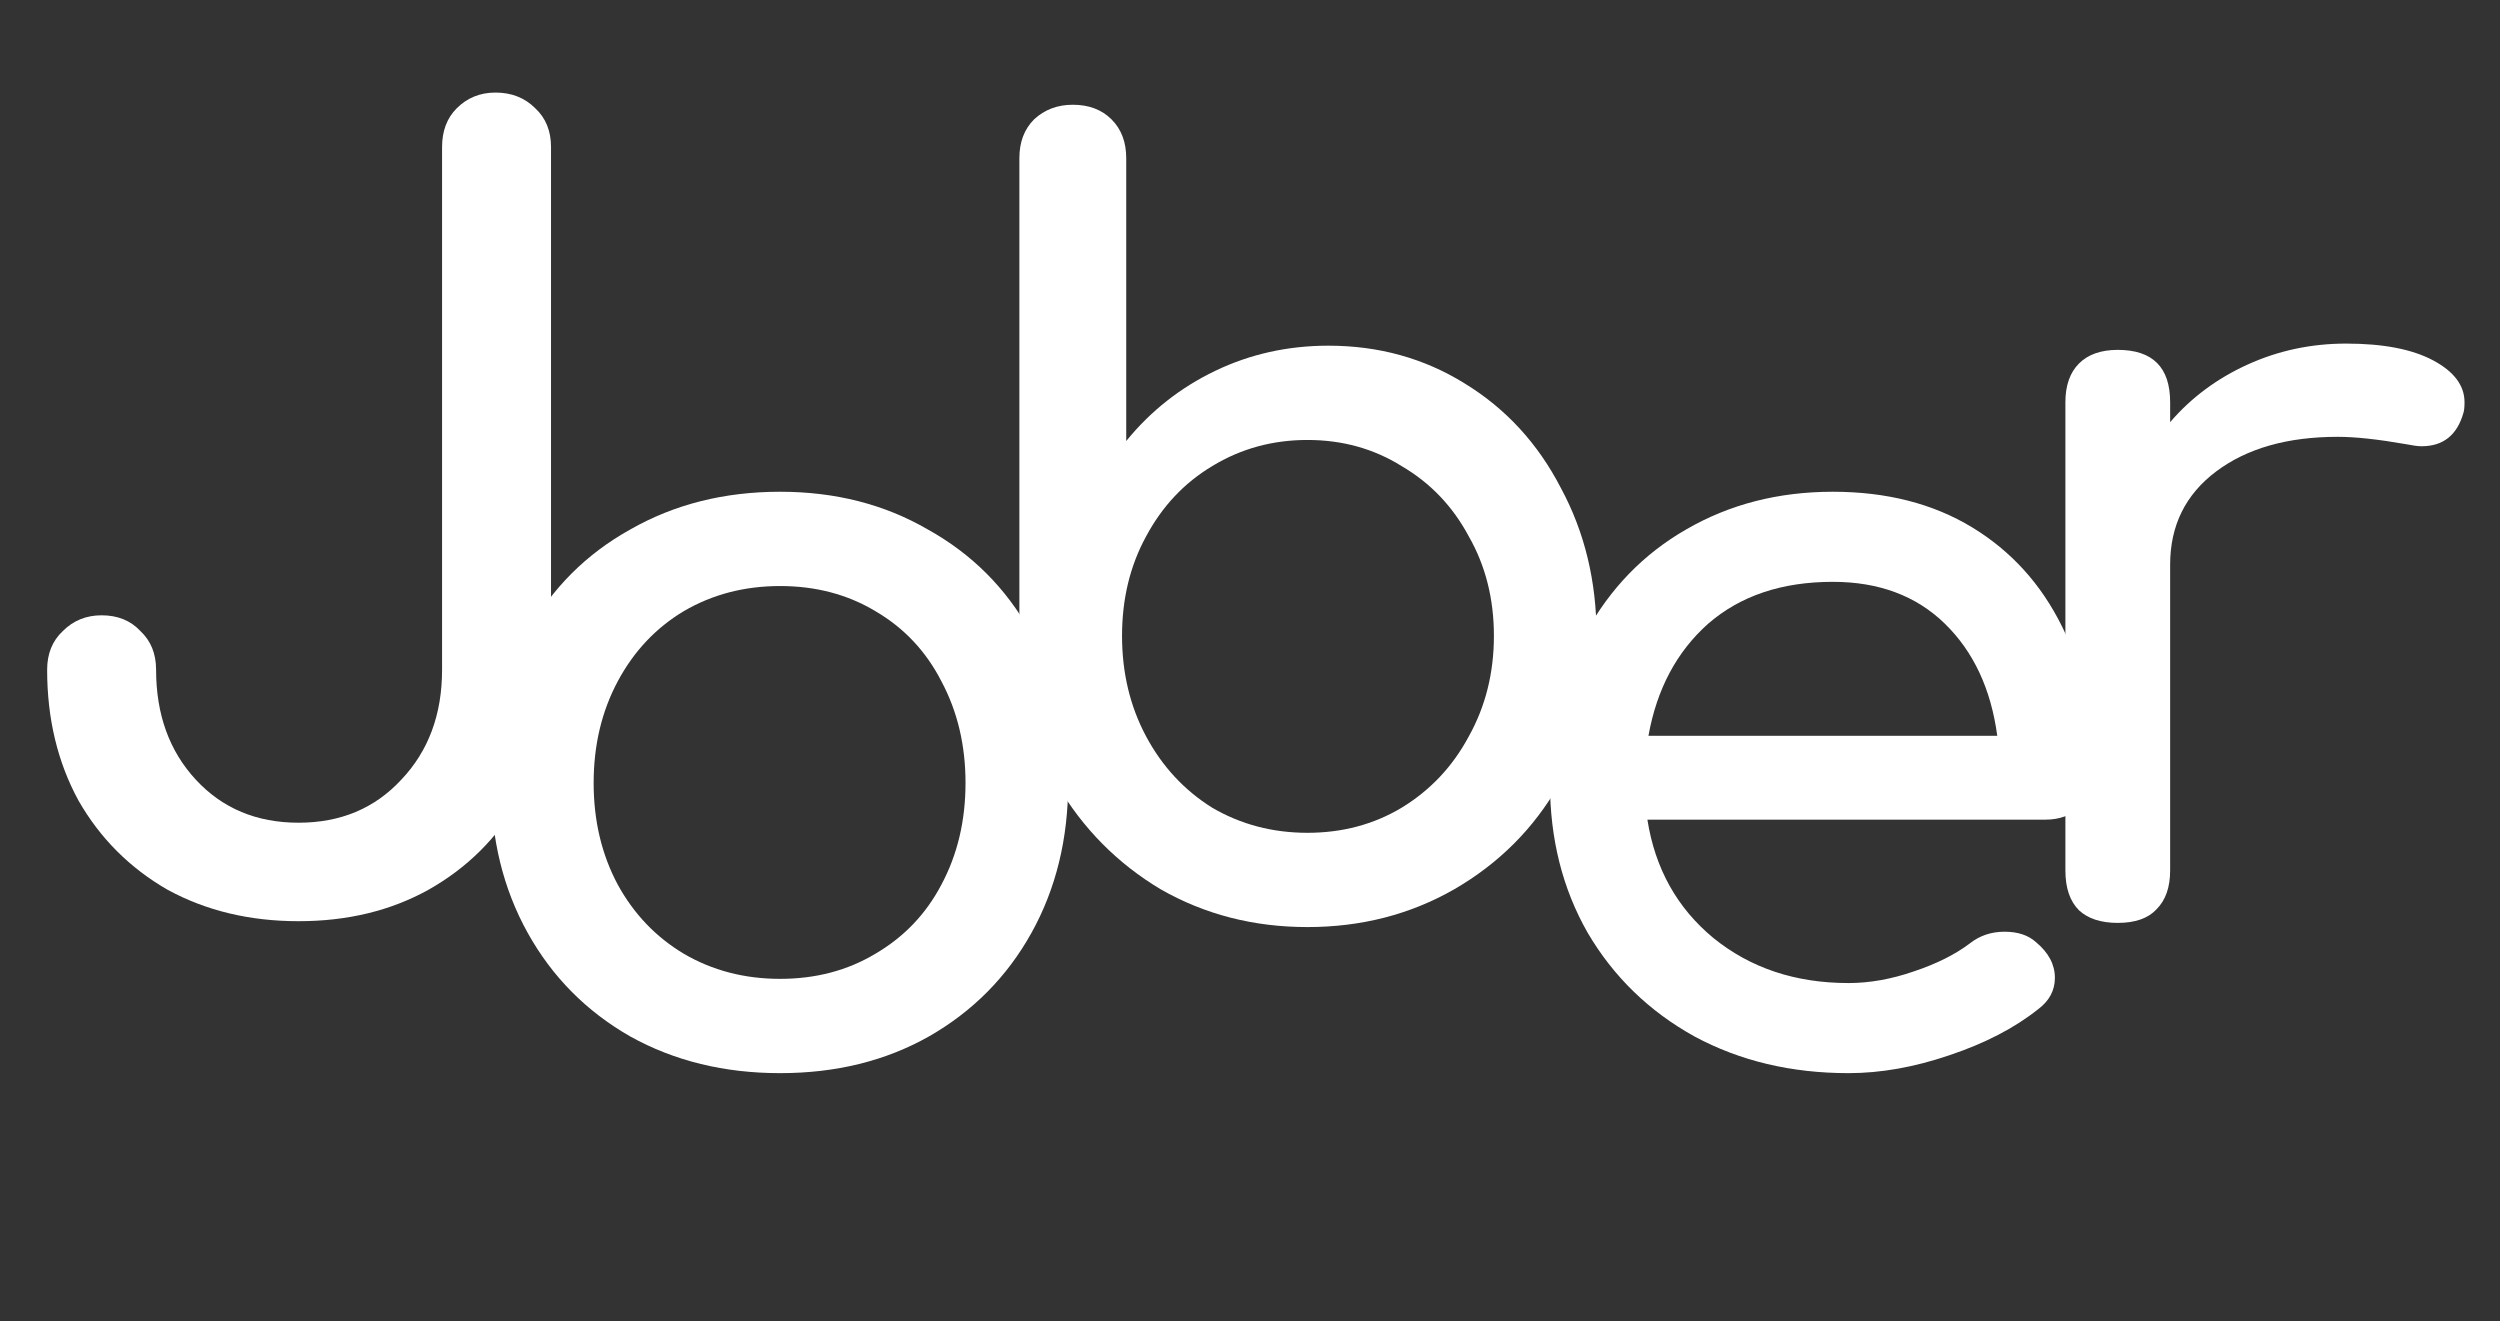 <svg width="140" height="74" viewBox="0 0 140 74" fill="none" xmlns="http://www.w3.org/2000/svg">
<rect x="0" y="0" width="140" height="74" fill="#333333" stroke="none"/>
<path d="M16.719 51.587C13.981 51.587 11.537 51 9.386 49.827C7.274 48.614 5.612 46.952 4.4 44.84C3.226 42.689 2.64 40.245 2.64 37.508C2.64 36.608 2.933 35.885 3.52 35.337C4.106 34.75 4.83 34.457 5.69 34.457C6.59 34.457 7.313 34.75 7.861 35.337C8.447 35.885 8.741 36.608 8.741 37.508C8.741 40.01 9.484 42.064 10.97 43.667C12.456 45.271 14.373 46.072 16.719 46.072C19.066 46.072 20.982 45.271 22.468 43.667C23.993 42.064 24.756 40.01 24.756 37.508V8.235C24.756 7.335 25.03 6.612 25.577 6.064C26.164 5.477 26.887 5.184 27.748 5.184C28.647 5.184 29.39 5.477 29.977 6.064C30.564 6.612 30.857 7.335 30.857 8.235V37.508C30.857 40.245 30.251 42.689 29.038 44.84C27.826 46.952 26.144 48.614 23.993 49.827C21.881 51 19.457 51.587 16.719 51.587Z" fill="white"/>
<path d="M117.244 43.318C117.244 44.061 116.99 44.687 116.482 45.196C115.973 45.665 115.328 45.9 114.546 45.9H92.254C92.684 48.637 93.916 50.847 95.95 52.528C98.022 54.21 100.545 55.051 103.517 55.051C104.691 55.051 105.903 54.836 107.154 54.406C108.445 53.975 109.501 53.447 110.322 52.822C110.87 52.392 111.515 52.176 112.258 52.176C113.001 52.176 113.588 52.372 114.018 52.763C114.722 53.35 115.074 54.015 115.074 54.758C115.074 55.462 114.761 56.048 114.135 56.517C112.806 57.574 111.143 58.434 109.149 59.099C107.194 59.764 105.316 60.096 103.517 60.096C100.31 60.096 97.436 59.412 94.894 58.043C92.352 56.635 90.357 54.699 88.91 52.235C87.502 49.771 86.798 46.975 86.798 43.846C86.798 40.718 87.463 37.921 88.793 35.458C90.162 32.955 92.039 31.019 94.424 29.65C96.849 28.242 99.587 27.538 102.637 27.538C105.649 27.538 108.249 28.203 110.44 29.532C112.63 30.862 114.311 32.72 115.485 35.105C116.658 37.491 117.244 40.229 117.244 43.318ZM102.637 32.583C99.782 32.583 97.455 33.365 95.656 34.929C93.897 36.494 92.782 38.586 92.313 41.206H111.847C111.495 38.586 110.518 36.494 108.914 34.929C107.311 33.365 105.219 32.583 102.637 32.583Z" fill="white"/>
<path d="M131.384 19.241C133.456 19.241 135.079 19.554 136.253 20.18C137.426 20.805 138.013 21.587 138.013 22.526C138.013 22.8 137.993 22.995 137.954 23.113C137.602 24.364 136.82 24.99 135.607 24.99C135.412 24.99 135.119 24.951 134.728 24.873C133.163 24.599 131.892 24.462 130.914 24.462C128.099 24.462 125.83 25.107 124.109 26.398C122.389 27.688 121.528 29.429 121.528 31.619V48.748C121.528 49.687 121.274 50.411 120.766 50.919C120.296 51.427 119.573 51.682 118.595 51.682C117.657 51.682 116.933 51.447 116.425 50.978C115.916 50.469 115.662 49.726 115.662 48.748V22.526C115.662 21.587 115.916 20.864 116.425 20.355C116.933 19.847 117.657 19.593 118.595 19.593C120.551 19.593 121.528 20.571 121.528 22.526V23.641C122.702 22.272 124.149 21.196 125.869 20.414C127.59 19.632 129.428 19.241 131.384 19.241Z" fill="white"/>
<path d="M43.686 60.096C40.557 60.096 37.761 59.412 35.297 58.043C32.833 56.635 30.917 54.699 29.548 52.235C28.179 49.771 27.495 46.975 27.495 43.846C27.495 40.678 28.179 37.863 29.548 35.399C30.917 32.935 32.833 31.019 35.297 29.65C37.761 28.242 40.557 27.538 43.686 27.538C46.775 27.538 49.533 28.242 51.957 29.65C54.421 31.019 56.337 32.935 57.706 35.399C59.114 37.863 59.818 40.678 59.818 43.846C59.818 46.975 59.134 49.771 57.765 52.235C56.396 54.699 54.48 56.635 52.016 58.043C49.591 59.412 46.815 60.096 43.686 60.096ZM43.686 54.816C45.68 54.816 47.46 54.347 49.024 53.408C50.628 52.47 51.86 51.179 52.72 49.537C53.62 47.855 54.069 45.958 54.069 43.846C54.069 41.734 53.62 39.838 52.72 38.156C51.86 36.474 50.628 35.164 49.024 34.226C47.46 33.287 45.68 32.818 43.686 32.818C41.691 32.818 39.892 33.287 38.289 34.226C36.724 35.164 35.493 36.474 34.593 38.156C33.694 39.838 33.244 41.734 33.244 43.846C33.244 45.958 33.694 47.855 34.593 49.537C35.493 51.179 36.724 52.47 38.289 53.408C39.892 54.347 41.691 54.816 43.686 54.816Z" fill="white"/>
<path d="M74.391 19.358C77.206 19.358 79.749 20.062 82.017 21.47C84.324 22.878 86.123 24.834 87.414 27.337C88.743 29.8 89.408 32.557 89.408 35.608C89.408 38.658 88.704 41.435 87.296 43.938C85.889 46.402 83.933 48.357 81.43 49.804C78.966 51.212 76.229 51.916 73.217 51.916C70.206 51.916 67.468 51.212 65.004 49.804C62.58 48.357 60.644 46.402 59.197 43.938C57.789 41.435 57.085 38.658 57.085 35.608V8.858C57.085 7.958 57.359 7.235 57.906 6.687C58.493 6.14 59.216 5.866 60.077 5.866C60.976 5.866 61.7 6.14 62.247 6.687C62.795 7.235 63.069 7.958 63.069 8.858V24.697C64.437 23.015 66.1 21.705 68.055 20.766C70.01 19.828 72.122 19.358 74.391 19.358ZM73.217 46.637C75.173 46.637 76.933 46.167 78.497 45.229C80.1 44.251 81.352 42.921 82.251 41.24C83.19 39.558 83.659 37.681 83.659 35.608C83.659 33.535 83.19 31.677 82.251 30.035C81.352 28.353 80.1 27.043 78.497 26.105C76.933 25.127 75.173 24.638 73.217 24.638C71.262 24.638 69.482 25.127 67.879 26.105C66.315 27.043 65.083 28.353 64.183 30.035C63.284 31.677 62.834 33.535 62.834 35.608C62.834 37.681 63.284 39.558 64.183 41.24C65.083 42.921 66.315 44.251 67.879 45.229C69.482 46.167 71.262 46.637 73.217 46.637Z" fill="white"/>
</svg>
